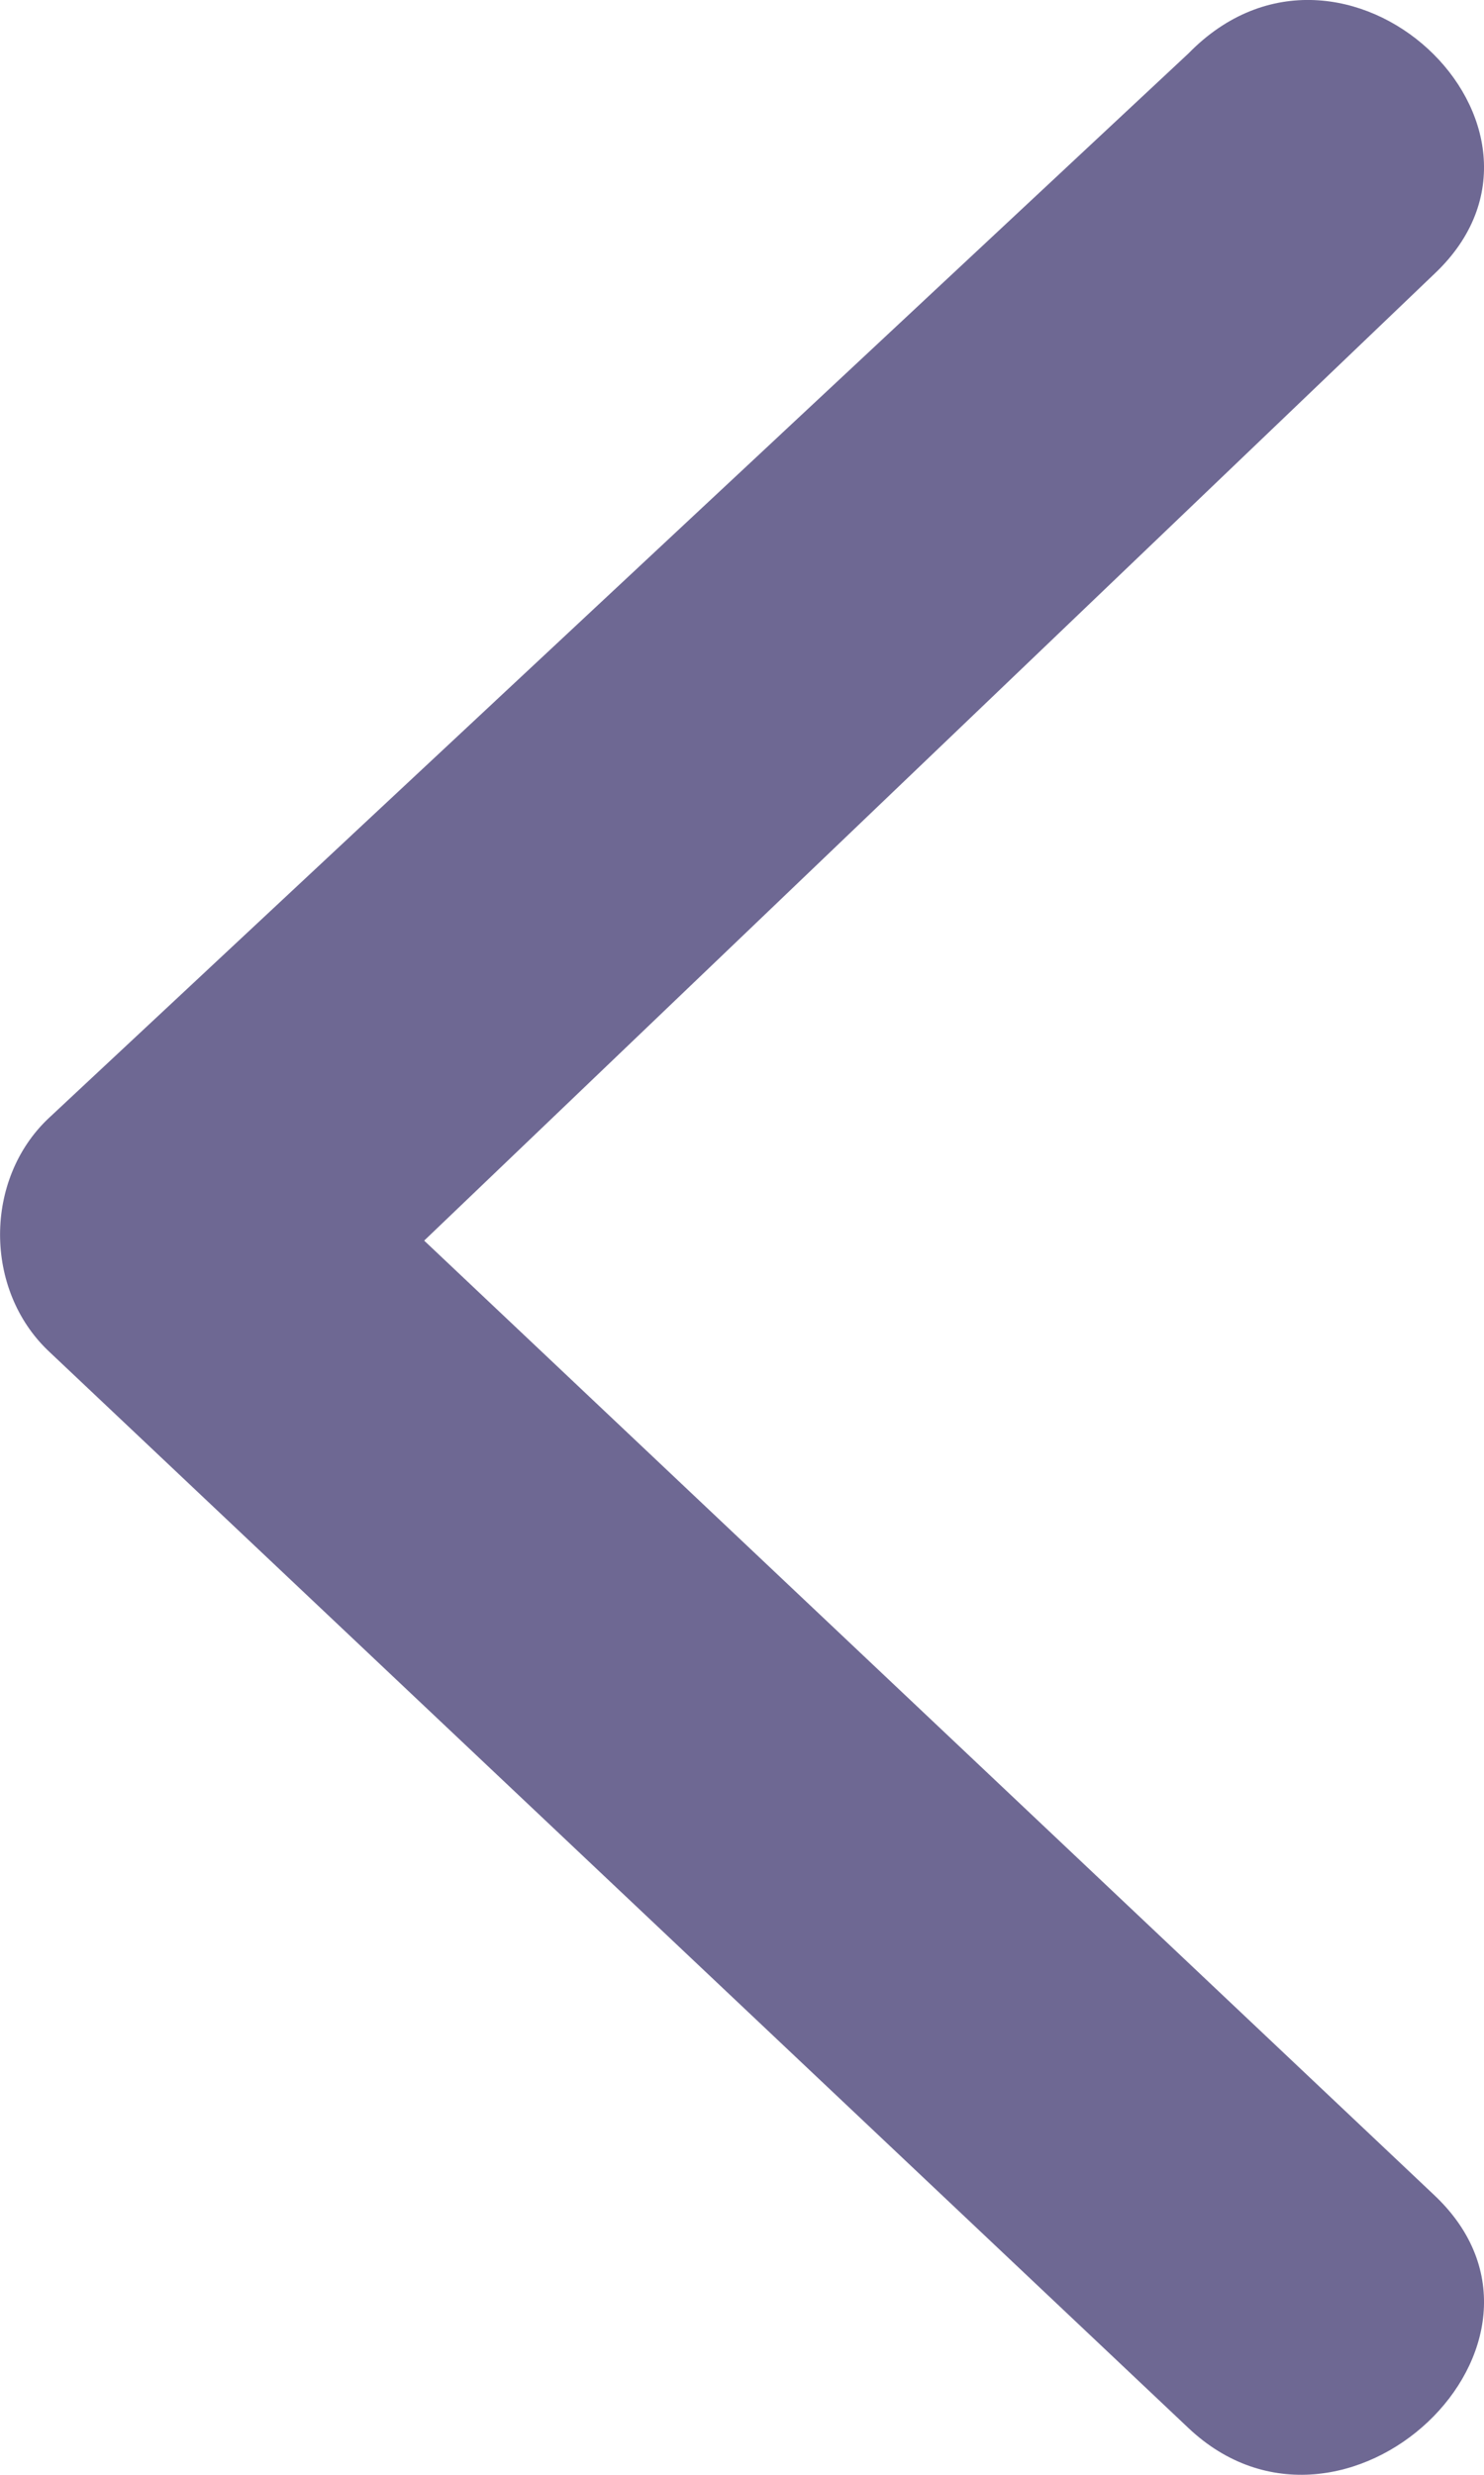 <svg xmlns="http://www.w3.org/2000/svg" width="6" height="10" viewBox="0 0 6 10" fill="none">
  <path d="M5.8 1.106C6.428 0.513 5.433 -0.427 4.805 0.216L0.196 4.519C-0.065 4.766 -0.065 5.211 0.196 5.459L4.805 9.811C5.433 10.404 6.428 9.465 5.8 8.871L1.715 5.013L5.8 1.106Z" fill="#6E6893"/>
</svg>